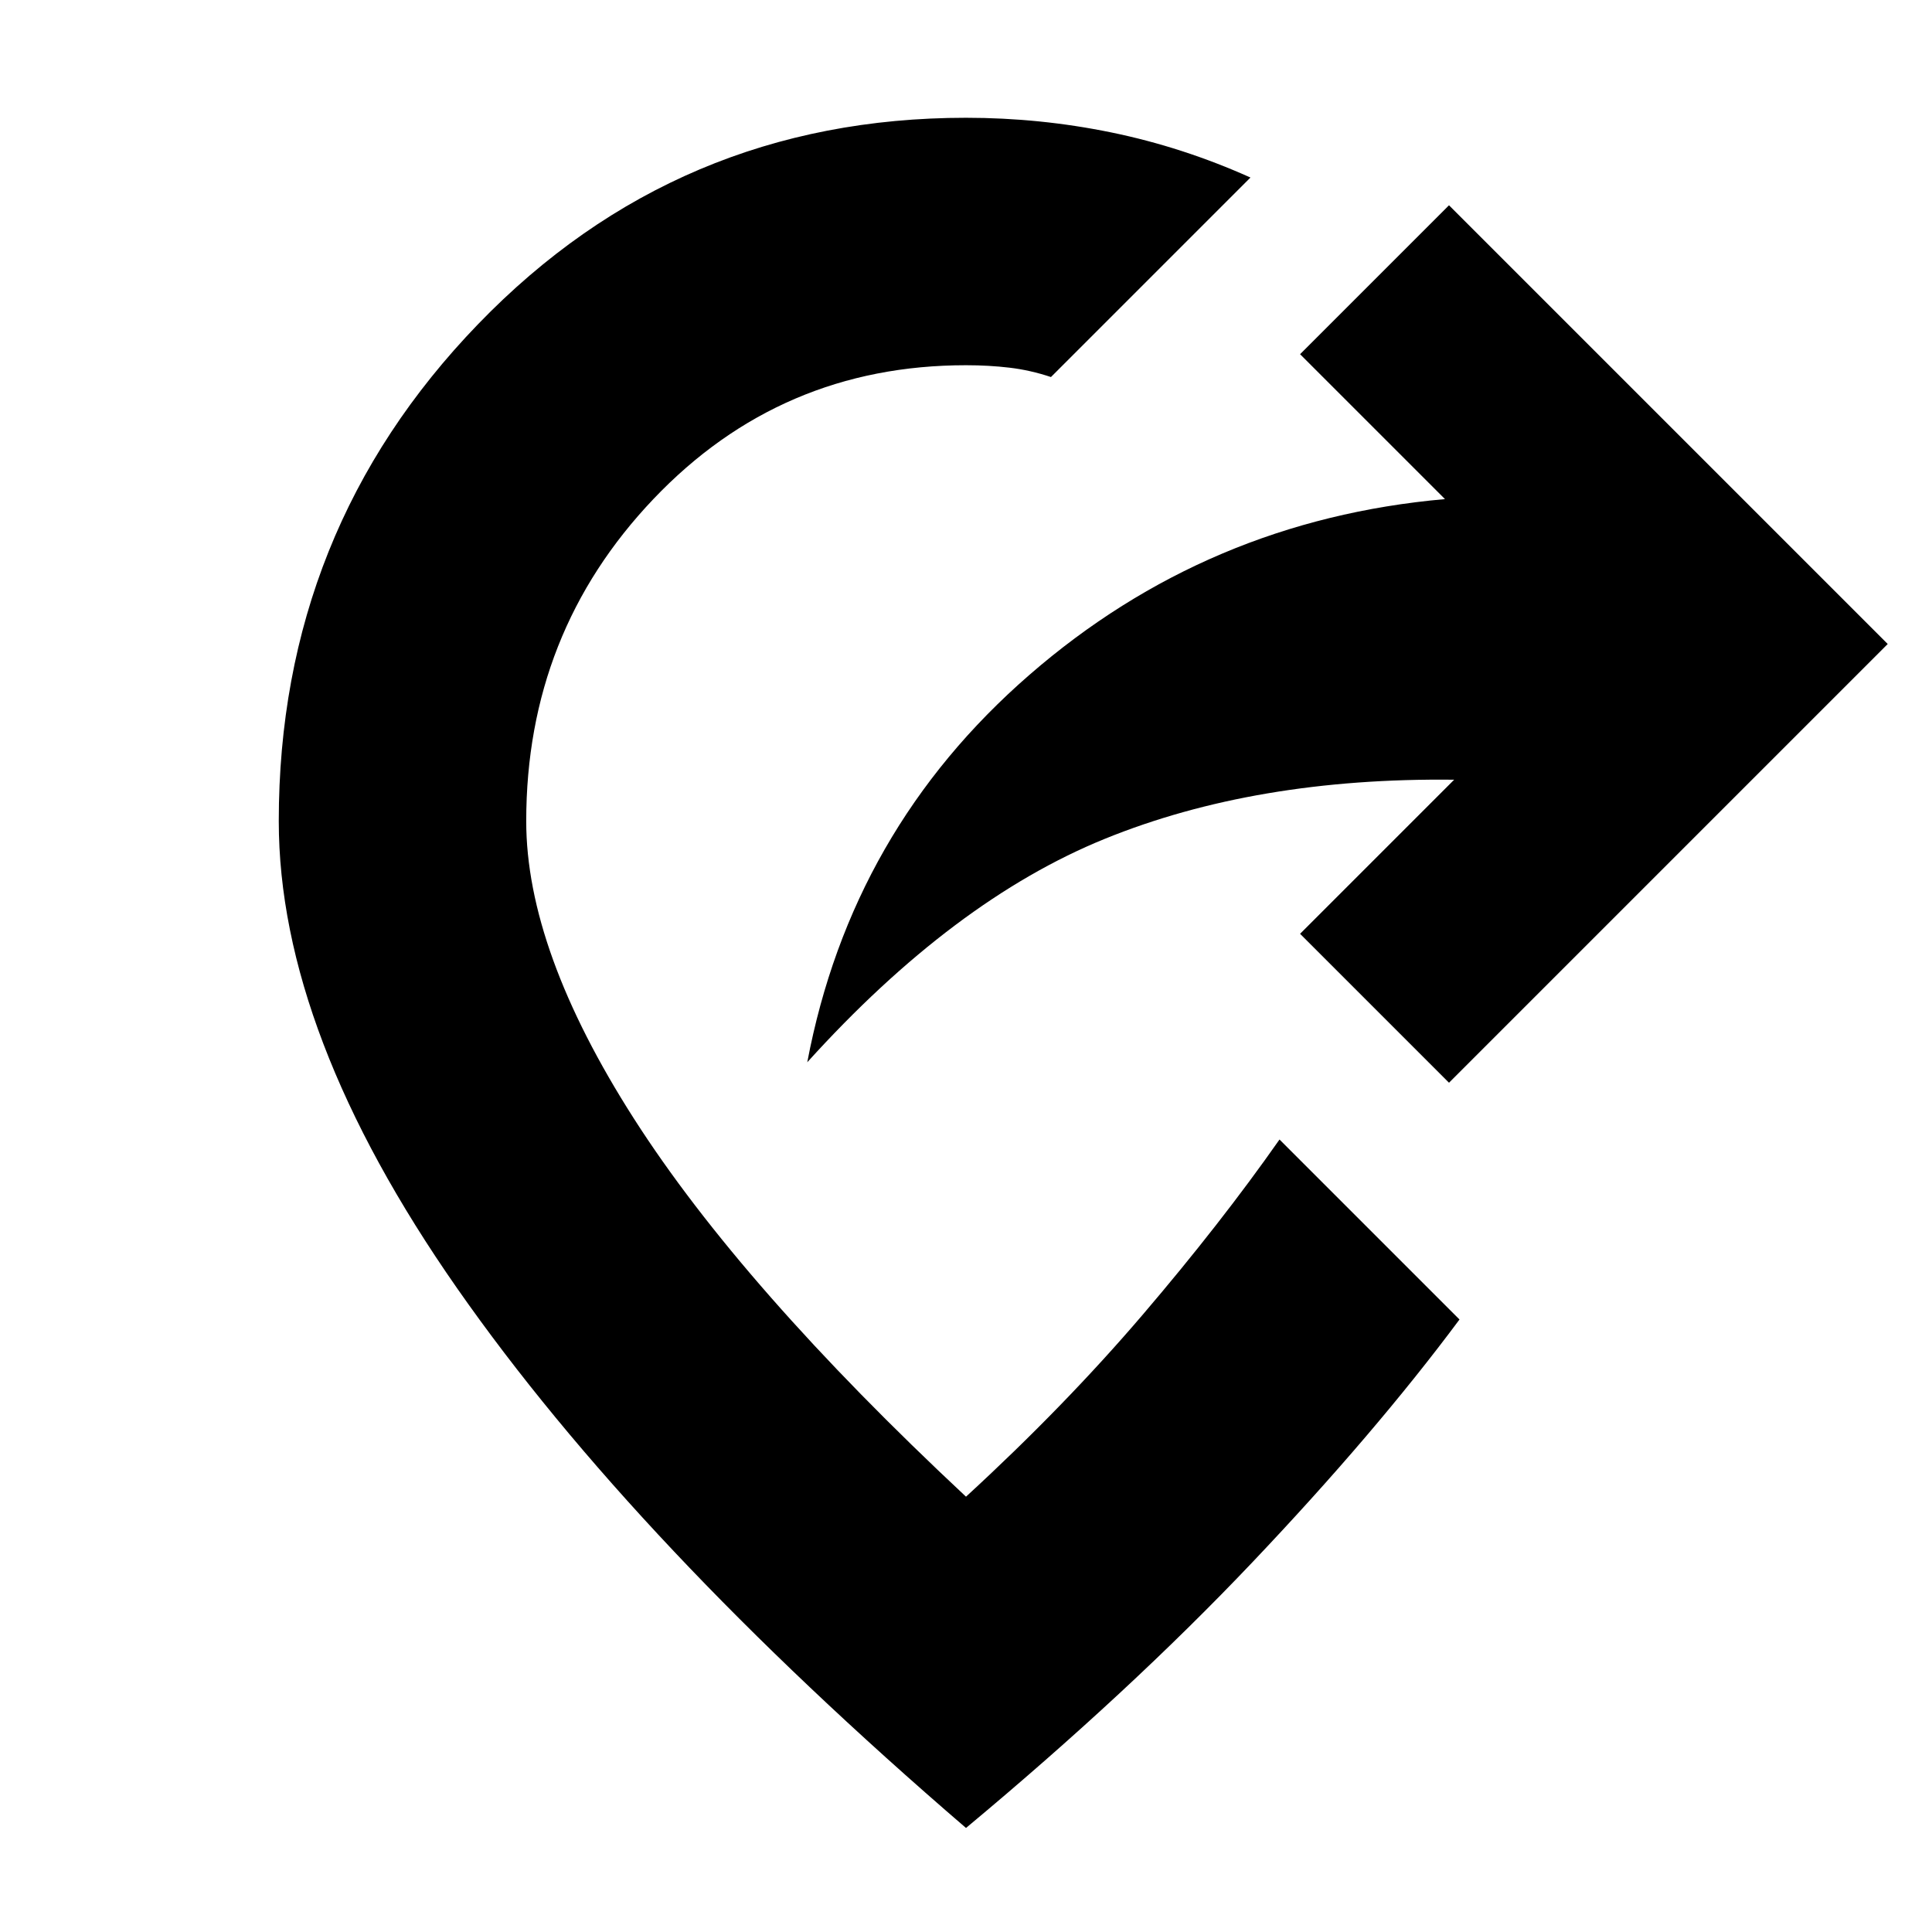 <svg xmlns="http://www.w3.org/2000/svg" height="24" viewBox="0 -960 960 960" width="24"><path d="m720-422-74-74 76.565-76.565q-98.609-1.131-173.631 29.391-75.021 30.522-147.804 111Q423-547.739 511.5-624.652 600-701.565 718-712l-72-72 74-74 218 218-218 218ZM480-51.695Q315.87-192.826 227.195-319.782 138.521-446.739 138.521-552q0-144.391 99.044-246.935Q336.609-901.479 480-901.479q36.696 0 72.174 7.283 35.478 7.283 69.174 22.413l-99.131 99.131q-10.304-3.435-20.608-4.652-10.305-1.217-21.609-1.217-92.043 0-155.282 66.456Q261.479-645.609 261.479-552q0 64.174 53.521 147.848 53.522 83.673 165 187.847 49.087-45.086 87.869-90.5 38.783-45.413 67.913-86.978l89.436 89.435q-41.827 56.261-102.935 120.653-61.109 64.391-142.283 132Z"/></svg>